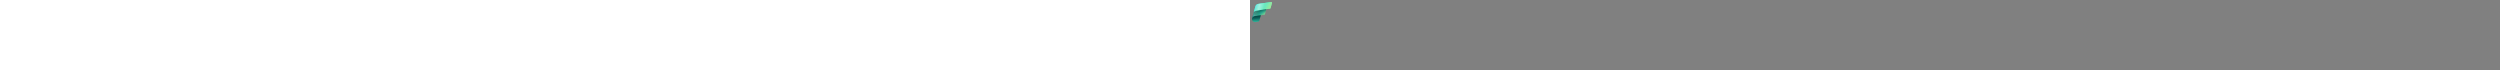 ﻿<?xml version="1.0" encoding="utf-8"?><svg xmlns="http://www.w3.org/2000/svg" width="100%" height="70" fill="currentColor" preserveAspectRatio="xMidYMid meet"><rect width="100%" height="100%" fill="#808080" stroke="none"/><path fill="url(#icon-42d0cf3f82b6f682__icon-a6c5893698cd1396__a)" fill-rule="evenodd" d="m2.82 15.802-.293 1.072c-.11.343-.262.847-.345 1.295a2.815 2.815 0 0 0 2.32 3.795c.396.057.844.054 1.346-.02l2.307-.318a1.462 1.462 0 0 0 1.21-1.064l1.588-5.832-8.133 1.072Z" clip-rule="evenodd" /><path fill="url(#icon-8ebfec9db43a7ea5__icon-2c9a4092264089fc__b)" d="M5.07 16.078c-2.431.376-2.93 2.211-2.93 2.211l2.328-8.556 12.168-1.646-1.66 6.027a.853.853 0 0 1-.693.622l-.068.011-9.213 1.342.068-.011Z" /><path fill="url(#icon-a87662fee1fc98ef__icon-8f5d9e380fb30255__c)" fill-opacity=".8" d="M5.07 16.078c-2.431.376-2.93 2.211-2.93 2.211l2.328-8.556 12.168-1.646-1.66 6.027a.853.853 0 0 1-.693.622l-.068.011-9.213 1.342.068-.011Z" /><path fill="url(#icon-18a52987c59af672__icon-da7e62e9df8722c0__d)" d="m6.45 10.619 13.47-1.99a.799.799 0 0 0 .662-.586l1.39-5.03a.797.797 0 0 0-.87-1.006L8.25 3.905a3.593 3.593 0 0 0-2.89 2.597L3.507 13.22c.372-1.36.6-2.178 2.943-2.602Z" /><path fill="url(#icon-6777f8f2cfb2c0d7__icon-64e51956a7594791__e)" d="m6.45 10.619 13.47-1.99a.799.799 0 0 0 .662-.586l1.39-5.03a.797.797 0 0 0-.87-1.006L8.25 3.905a3.593 3.593 0 0 0-2.89 2.597L3.507 13.22c.372-1.36.6-2.178 2.943-2.602Z" /><path fill="url(#icon-44530b0044e13f64__icon-019d1b4dc15f1378__f)" fill-opacity=".4" d="m6.45 10.619 13.47-1.99a.799.799 0 0 0 .662-.586l1.39-5.03a.797.797 0 0 0-.87-1.006L8.25 3.905a3.593 3.593 0 0 0-2.89 2.597L3.507 13.22c.372-1.36.6-2.178 2.943-2.602Z" /><path fill="url(#icon-bbc3c79d240a25ad__icon-7bcc9974515c5a04__g)" d="M6.45 10.619c-1.95.353-2.435.981-2.757 1.966L2.139 18.29s.497-1.816 2.899-2.205l9.177-1.337.068-.01a.854.854 0 0 0 .694-.623l1.365-4.958L6.45 10.62Z" /><path fill="url(#icon-d2be4639e672b3e1__icon-2c62008b0026e14f__h)" fill-opacity=".2" d="M6.45 10.619c-1.95.353-2.435.981-2.757 1.966L2.139 18.29s.497-1.816 2.899-2.205l9.177-1.337.068-.01a.854.854 0 0 0 .694-.623l1.365-4.958L6.45 10.62Z" /><path fill="url(#icon-05deb4e957df6f6f__icon-ede785f120cde4a5__i)" fill-rule="evenodd" d="M5.038 16.086c-2.03.328-2.697 1.673-2.856 2.082a2.817 2.817 0 0 0 2.32 3.796c.396.057.844.054 1.346-.02l2.307-.318a1.462 1.462 0 0 0 1.21-1.064l1.448-5.317-5.775.841Z" clip-rule="evenodd" /><defs><linearGradient id="icon-42d0cf3f82b6f682__icon-a6c5893698cd1396__a" x1="6.477" x2="6.477" y1="22.003" y2="14.73" gradientUnits="userSpaceOnUse"><stop offset=".056" stop-color="#2AAC94" /><stop offset=".155" stop-color="#239C87" /><stop offset=".372" stop-color="#177E71" /><stop offset=".588" stop-color="#0E6961" /><stop offset=".799" stop-color="#095D57" /><stop offset="1" stop-color="#085954" /></linearGradient><linearGradient id="icon-8ebfec9db43a7ea5__icon-2c9a4092264089fc__b" x1="15.667" x2="8.644" y1="16.726" y2="9.087" gradientUnits="userSpaceOnUse"><stop offset=".042" stop-color="#ABE88E" /><stop offset=".549" stop-color="#2AAA92" /><stop offset=".906" stop-color="#117865" /></linearGradient><linearGradient id="icon-a87662fee1fc98ef__icon-8f5d9e380fb30255__c" x1="-1.592" x2="5.092" y1="16.354" y2="14.075" gradientUnits="userSpaceOnUse"><stop stop-color="#6AD6F9" /><stop offset="1" stop-color="#6AD6F9" stop-opacity="0" /></linearGradient><linearGradient id="icon-18a52987c59af672__icon-da7e62e9df8722c0__d" x1="3.507" x2="21.297" y1="7.61" y2="7.61" gradientUnits="userSpaceOnUse"><stop offset=".043" stop-color="#25FFD4" /><stop offset=".874" stop-color="#55DDB9" /></linearGradient><linearGradient id="icon-6777f8f2cfb2c0d7__icon-64e51956a7594791__e" x1="3.507" x2="19.532" y1="5.124" y2="12.565" gradientUnits="userSpaceOnUse"><stop stop-color="#6AD6F9" /><stop offset=".23" stop-color="#60E9D0" /><stop offset=".651" stop-color="#6DE9BB" /><stop offset=".994" stop-color="#ABE88E" /></linearGradient><linearGradient id="icon-44530b0044e13f64__icon-019d1b4dc15f1378__f" x1="4.989" x2="13.703" y1="6.516" y2="8.444" gradientUnits="userSpaceOnUse"><stop stop-color="#fff" stop-opacity="0" /><stop offset=".459" stop-color="#fff" /><stop offset="1" stop-color="#fff" stop-opacity="0" /></linearGradient><linearGradient id="icon-bbc3c79d240a25ad__icon-7bcc9974515c5a04__g" x1="7.879" x2="8.085" y1="13.981" y2="7.87" gradientUnits="userSpaceOnUse"><stop offset=".205" stop-color="#063D3B" stop-opacity="0" /><stop offset=".586" stop-color="#063D3B" stop-opacity=".237" /><stop offset=".872" stop-color="#063D3B" stop-opacity=".75" /></linearGradient><linearGradient id="icon-d2be4639e672b3e1__icon-2c62008b0026e14f__h" x1="1.405" x2="8.851" y1="13.373" y2="14.774" gradientUnits="userSpaceOnUse"><stop stop-color="#fff" stop-opacity="0" /><stop offset=".459" stop-color="#fff" /><stop offset="1" stop-color="#fff" stop-opacity="0" /></linearGradient><linearGradient id="icon-05deb4e957df6f6f__icon-ede785f120cde4a5__i" x1="6.784" x2="5.331" y1="19.988" y2="12.884" gradientUnits="userSpaceOnUse"><stop offset=".064" stop-color="#063D3B" stop-opacity="0" /><stop offset=".17" stop-color="#063D3B" stop-opacity=".135" /><stop offset=".562" stop-color="#063D3B" stop-opacity=".599" /><stop offset=".85" stop-color="#063D3B" stop-opacity=".9" /><stop offset="1" stop-color="#063D3B" /></linearGradient></defs></svg>